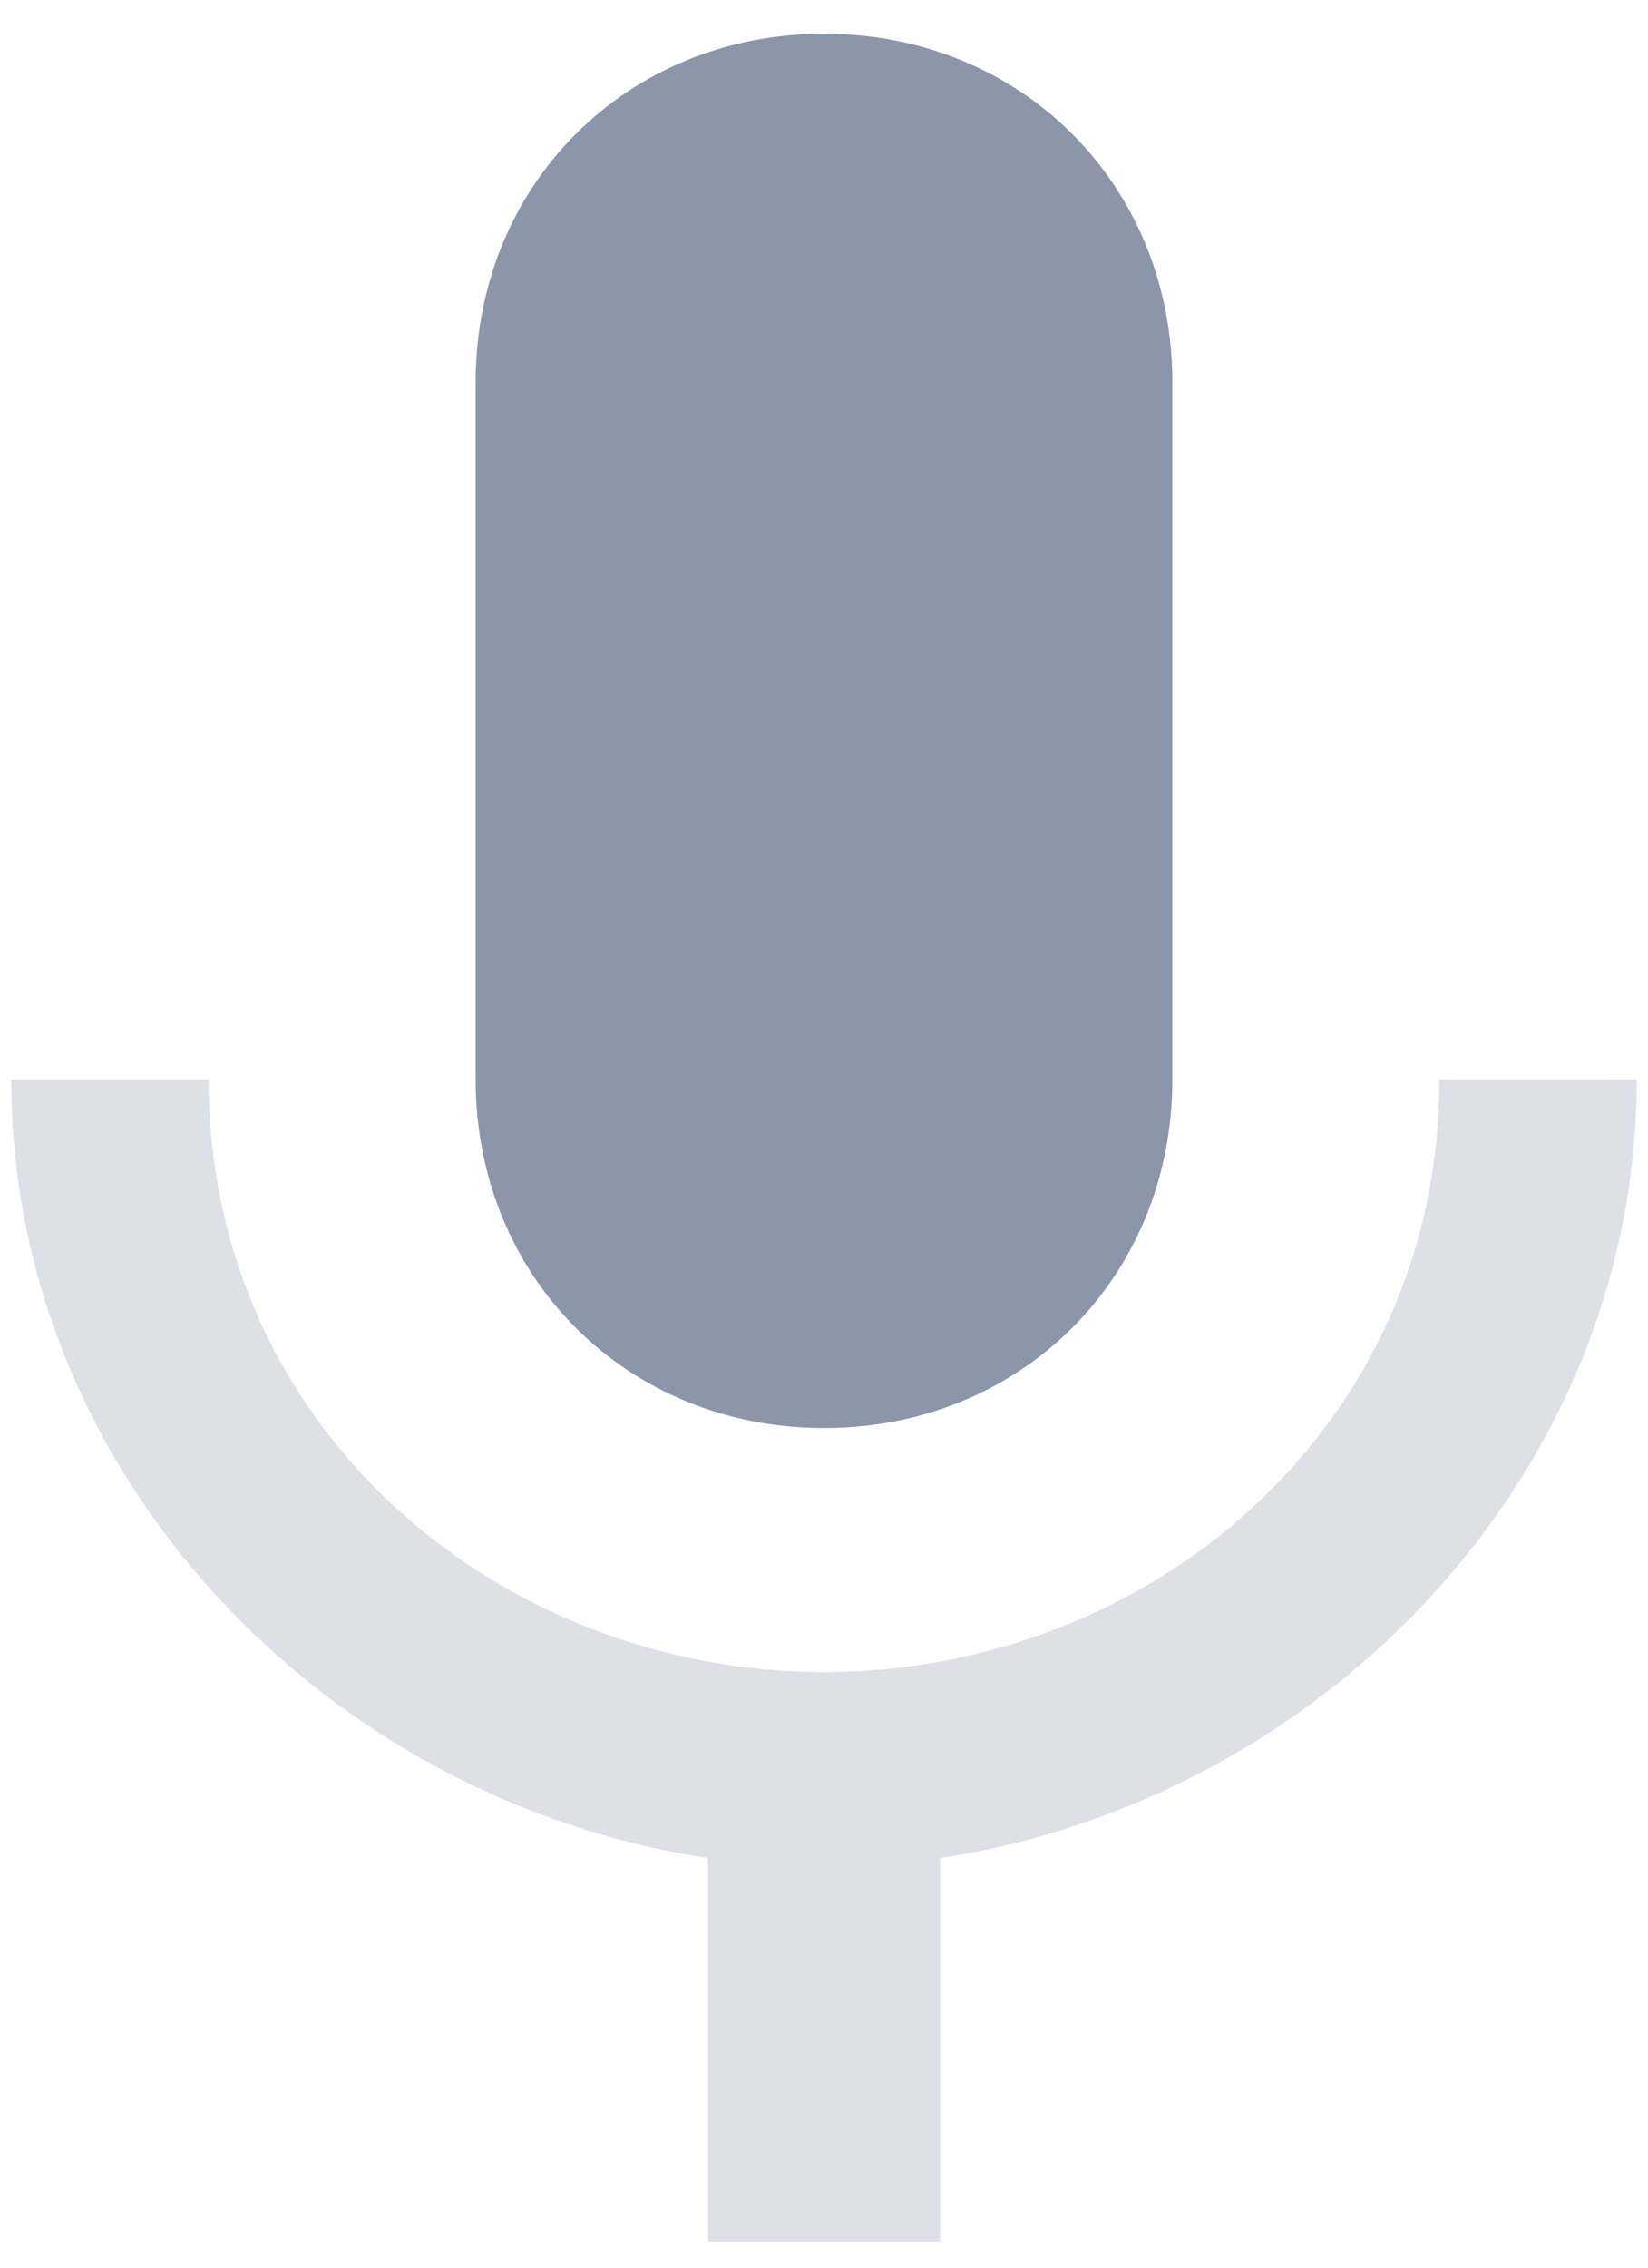 <?xml version="1.0" encoding="UTF-8"?>
<svg width="40px" height="55px" viewBox="0 0 40 55" version="1.1" xmlns="http://www.w3.org/2000/svg" xmlns:xlink="http://www.w3.org/1999/xlink">
    <!-- Generator: Sketch 45.2 (43514) - http://www.bohemiancoding.com/sketch -->
    <title>Group 9</title>
    <desc>Created with Sketch.</desc>
    <defs></defs>
    <g id="Page-1" stroke="none" stroke-width="1" fill="none" fill-rule="evenodd">
        <g id="1_9_create-artist" transform="translate(-460, -326)">
            <g id="Content" transform="translate(420, 326)">
                <g id="Icon" transform="translate(32, 0)">
                    <g id="Group-9" transform="translate(8, 0)">
                        <path d="M20,34.636 C24.791,34.636 28.455,30.973 28.455,26.182 L28.455,9.273 C28.455,4.482 24.791,0.818 20,0.818 C15.209,0.818 11.545,4.482 11.545,9.273 L11.545,26.182 C11.545,30.973 15.209,34.636 20,34.636 L20,34.636 Z" id="Shape" fill="#8C96AA"></path>
                        <path d="M34.936,26.182 C34.936,34.636 27.891,40.555 20,40.555 C12.109,40.555 5.064,34.636 5.064,26.182 L0.273,26.182 C0.273,35.764 7.882,43.655 17.182,45.064 L17.182,54.364 L22.818,54.364 L22.818,45.064 C32.118,43.655 39.727,35.764 39.727,26.182 L34.936,26.182 L34.936,26.182 Z" id="Path" fill="#DDE0E7"></path>
                    </g>
                </g>
            </g>
        </g>
    </g>
</svg>